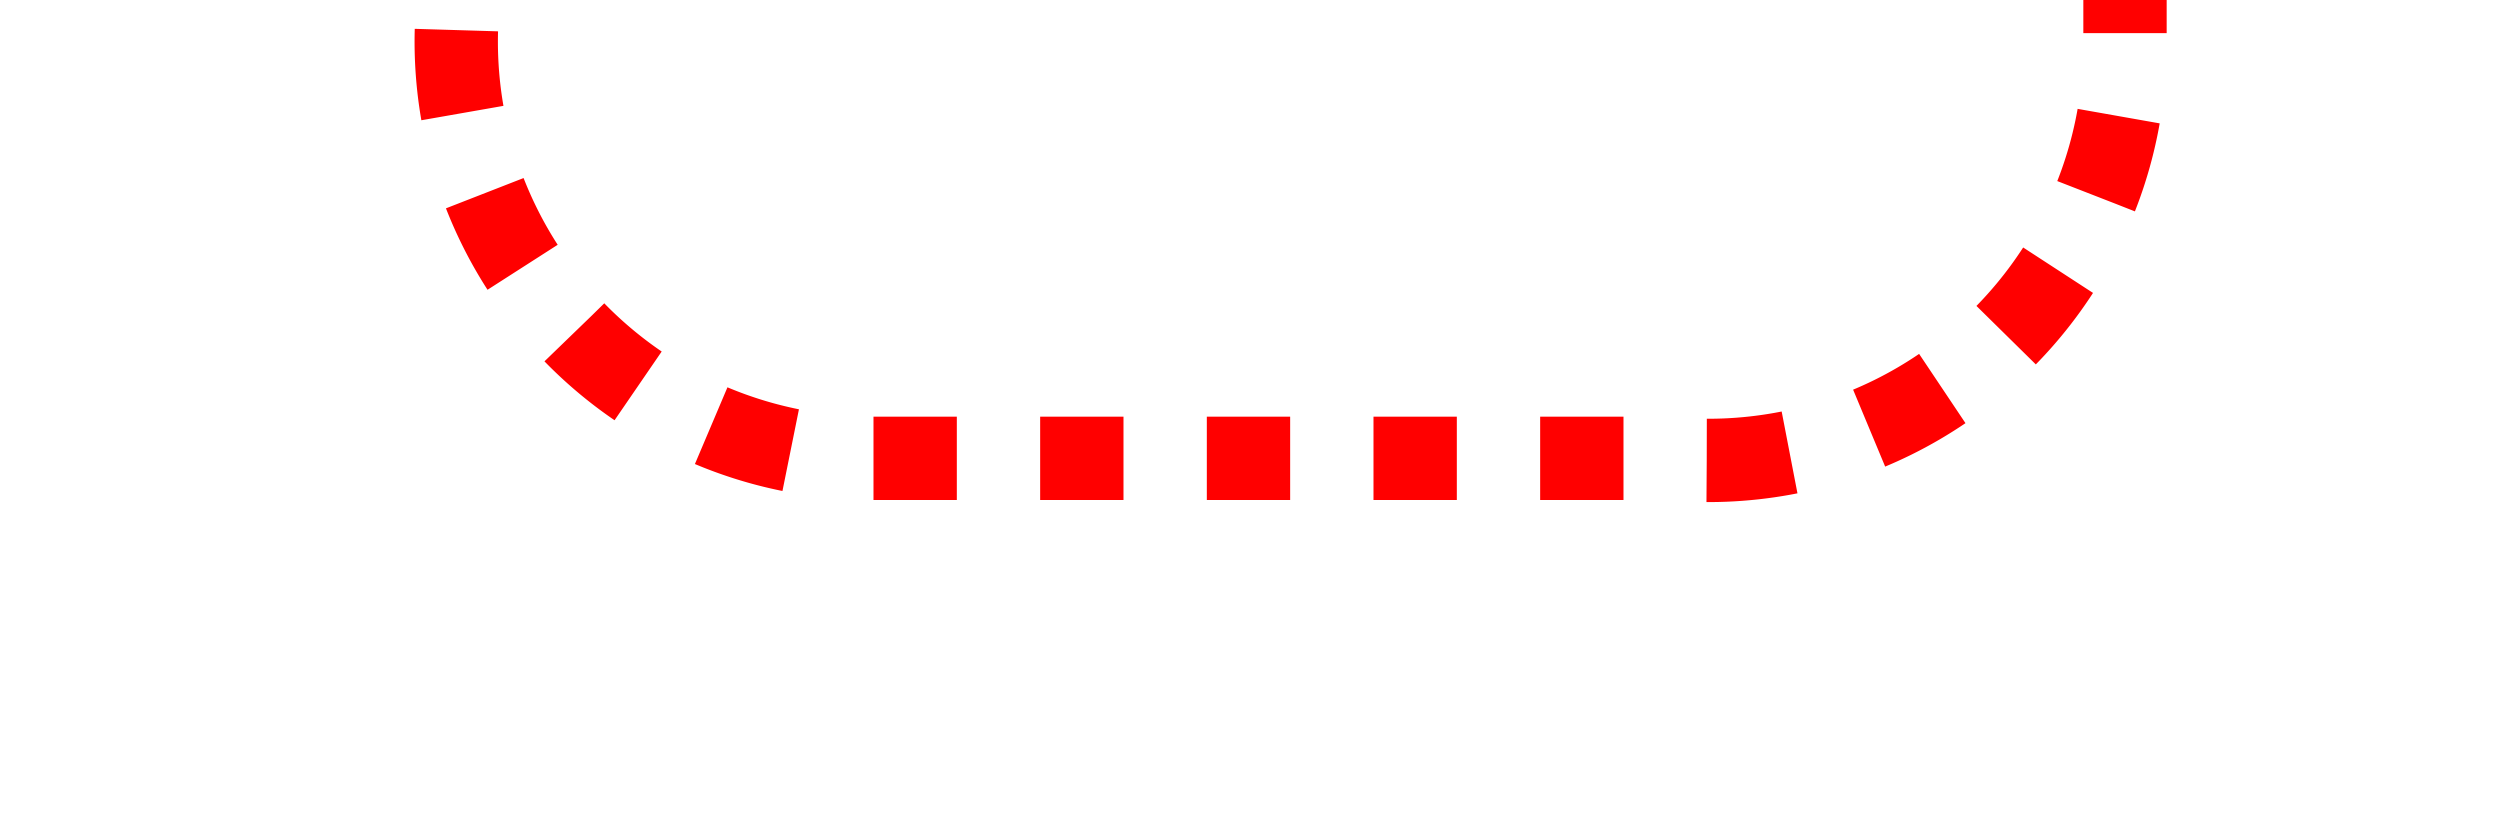 ﻿<?xml version="1.0" encoding="utf-8"?>
<svg version="1.1" xmlns:xlink="http://www.w3.org/1999/xlink" width="30px" height="10px" preserveAspectRatio="xMinYMid meet" viewBox="1295 576  30 8" xmlns="http://www.w3.org/2000/svg">
  <path d="M 95 92.5  L 155 92.5  A 5 5 0 0 0 160.5 87.5 L 160.5 15  A 5 5 0 0 1 165.5 10.5 L 1295 10.5  A 5 5 0 0 1 1300.5 15.5 L 1300.5 575  A 5 5 0 0 0 1305.5 580.5 L 1315 580.5  A 5 5 0 0 0 1320.5 575.5 L 1320.5 558  " stroke-width="1" stroke-dasharray="1,1" stroke="#ff0000" fill="none" />
  <path d="M 1315 559  L 1326 559  L 1326 558  L 1315 558  L 1315 559  Z " fill-rule="nonzero" fill="#ff0000" stroke="none" />
</svg>